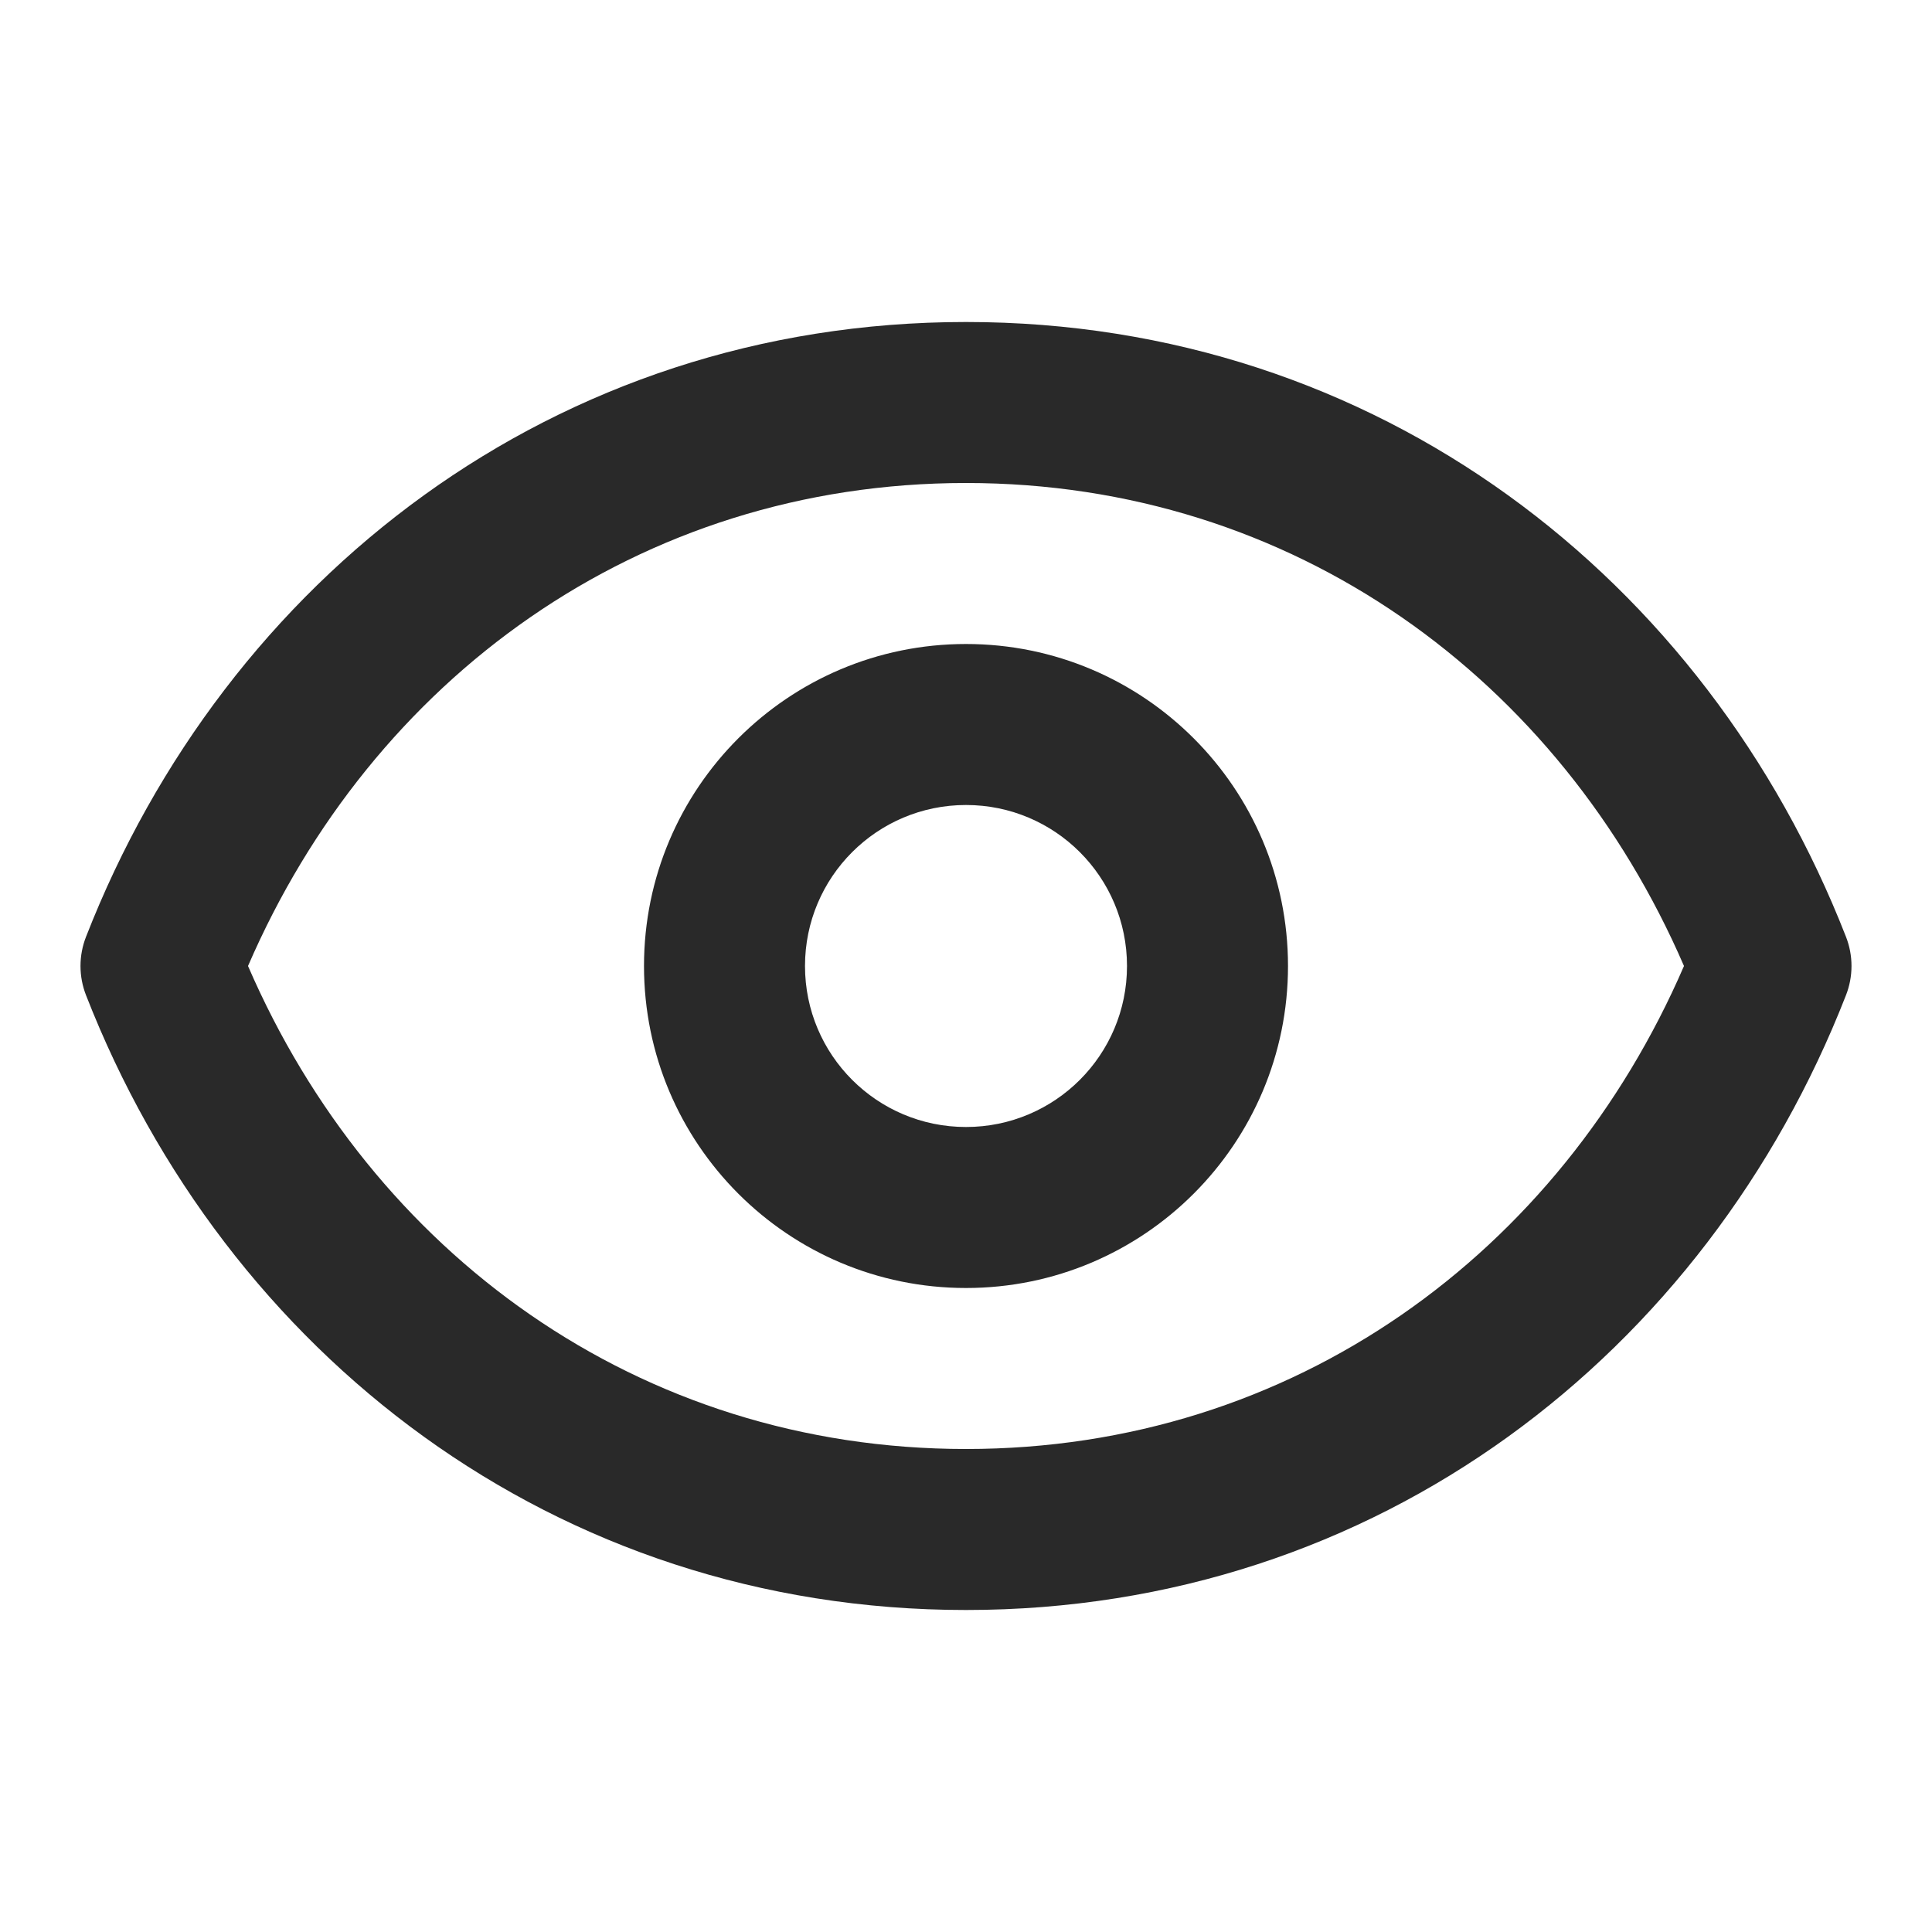 <svg width="24" height="24" viewBox="0 0 24 24" fill="none" xmlns="http://www.w3.org/2000/svg">
<g clip-path="url(#clip0_1602_9778)">
<path fill-rule="evenodd" clip-rule="evenodd" d="M3.081 12C4.619 15.556 7.926 18 12 18C16.074 18 19.381 15.556 20.919 12C19.381 8.444 16.074 6 12 6C7.926 6 4.619 8.444 3.081 12ZM1.069 11.636C2.803 7.194 6.884 4 12 4C17.116 4 21.197 7.194 22.931 11.636C23.023 11.87 23.023 12.13 22.931 12.364C21.197 16.806 17.116 20 12 20C6.884 20 2.803 16.806 1.069 12.364C0.977 12.13 0.977 11.87 1.069 11.636ZM12 10C10.895 10 10 10.895 10 12C10 13.105 10.895 14 12 14C13.105 14 14 13.105 14 12C14 10.895 13.105 10 12 10ZM8 12C8 9.791 9.791 8 12 8C14.209 8 16 9.791 16 12C16 14.209 14.209 16 12 16C9.791 16 8 14.209 8 12Z" fill="#292929"/>
</g>
<defs>
<clipPath id="clip0_1602_9778">
<rect width="24" height="24" fill="white"/>
</clipPath>
</defs>
</svg>
